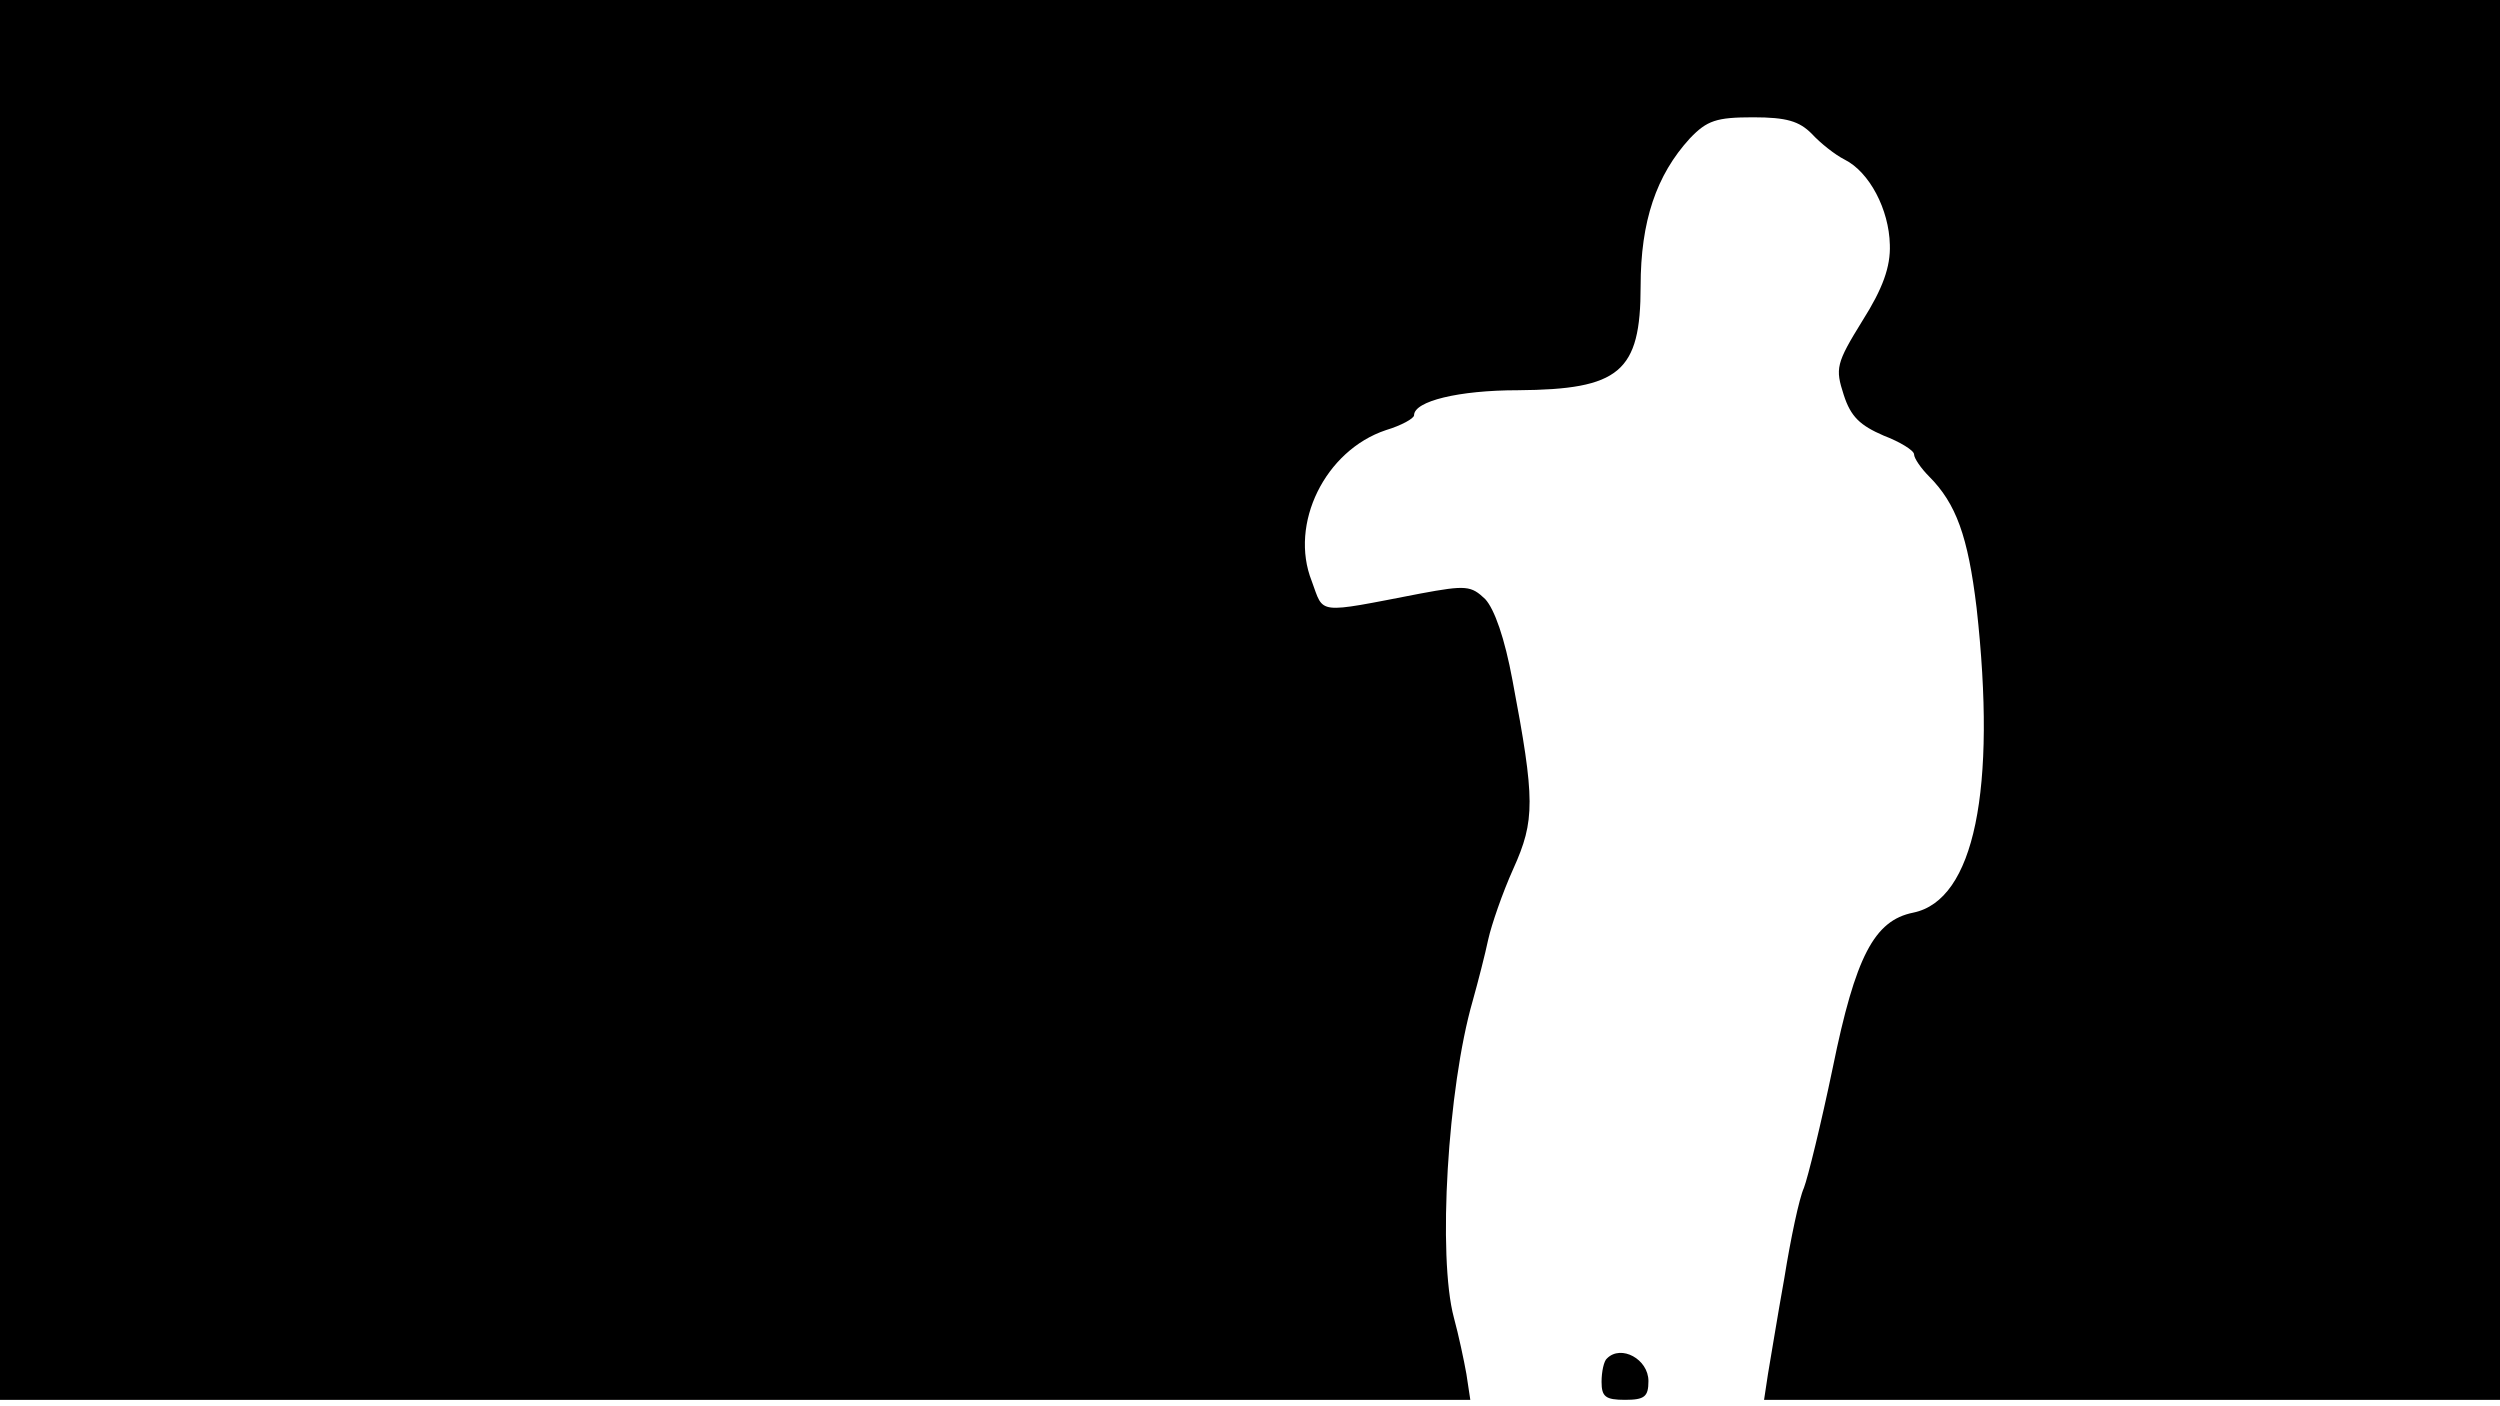 <svg version="1.0" xmlns="http://www.w3.org/2000/svg"
 width="668px" style="transform:scale(1,1.001);" height="375.75px" viewBox="0 0 320 180"
 preserveAspectRatio="xMidYMid meet">
<g transform="translate(0,180) scale(0.1,-0.1)"
fill="#000000" stroke="none">
<path d="M0 905 l0 -895 941 0 941 0 -5 33 c-3 17 -10 50 -16 72 -21 78 -8 294 24 405
7 25 16 60 20 79 4 18 18 59 32 90 28 62 28 88 -1 241 -10 54 -23 91 -35 104
-18 17 -24 18 -83 7 -135 -26 -123 -27 -139 16 -29 73 17 167 95 193 20 6 36
15 36 19 0 18 57 32 133 32 130 1 157 23 157 133 0 83 20 142 63 189 22 23 34
27 81 27 43 0 59 -5 75 -21 11 -12 30 -27 42 -33 32 -16 57 -64 58 -109 1 -28
-9 -56 -35 -97 -34 -55 -35 -61 -24 -95 9 -28 21 -39 51 -52 21 -8 39 -19 39
-24 0 -5 9 -18 19 -28 35 -35 50 -77 61 -168 26 -233 -3 -374 -81 -390 -50
-10 -74 -56 -103 -198 -15 -72 -32 -141 -37 -154 -6 -13 -17 -65 -25 -115 -9
-50 -18 -106 -21 -123 l-5 -33 471 0 471 0 0 895 0 895 -1600 0 -1600 0 0
-895z"/>
<path d="M2057 63 c-4 -3 -7 -17 -7 -30 0 -19 5 -23 30 -23 25 0 30 4 30 24 0 28 -35
47 -53 29z"/>
</g>
</svg>
